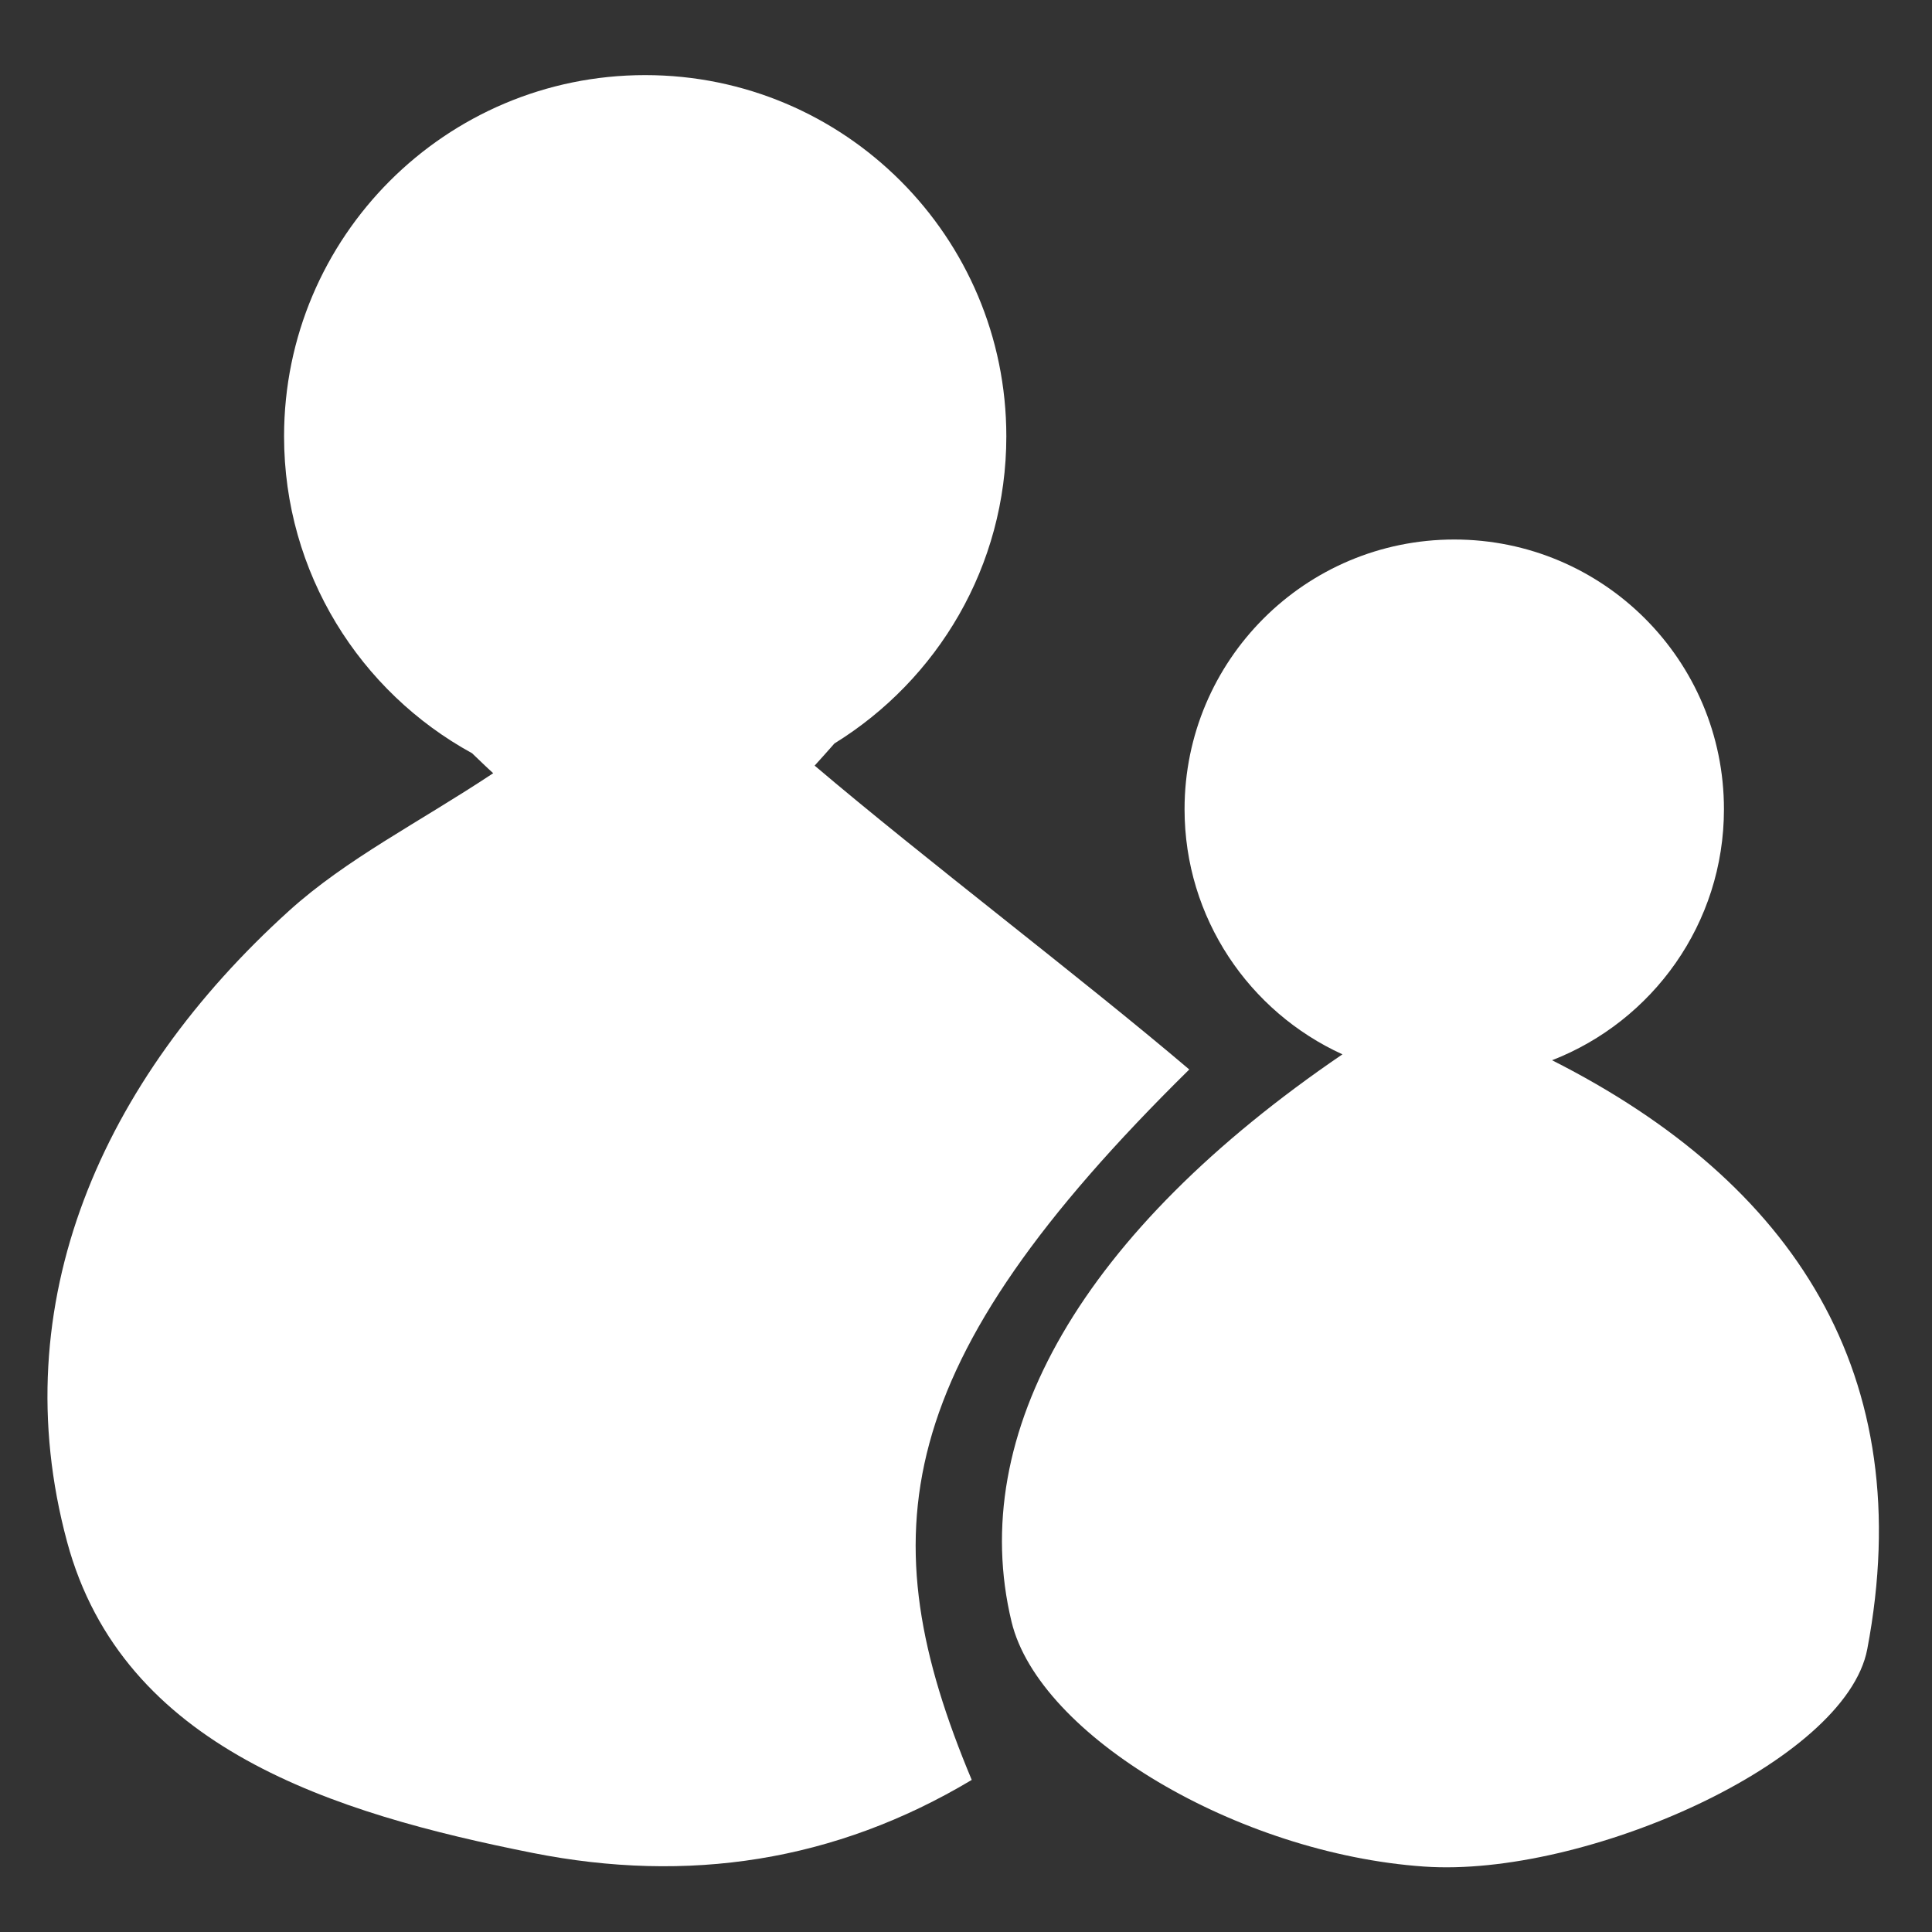 <?xml version="1.0" encoding="UTF-8" standalone="no"?>
<!-- Created with Inkscape (http://www.inkscape.org/) -->

<svg
   xmlns:dc="http://purl.org/dc/elements/1.1/"
   xmlns:cc="http://creativecommons.org/ns#"
   xmlns:rdf="http://www.w3.org/1999/02/22-rdf-syntax-ns#"
   xmlns:svg="http://www.w3.org/2000/svg"
   xmlns="http://www.w3.org/2000/svg"
   version="1.1"
   width="40"
   height="40"
   id="svg19853"
   viewBox="0 0 40 40">
  <rect x="0" y="0" width="40" height="40" fill="#333333" stroke="none"/>
  <defs
     id="defs19855">
    <clipPath
       id="clipPath10262">
      <path
         d="m 0,6615.635 990,0 L 990,0 0,0 0,6615.635 z"
         id="path10264" />
    </clipPath>
  </defs>
  <g
     transform="translate(-429.612,-433.772)"
     id="layer1">
    <g
       transform="matrix(1.25,0,0,-1.25,-101.813,3327.557)"
       id="g10258">
      <g
         clip-path="url(#clipPath10262)"
         id="g10260">
        <g
           transform="translate(444.838,2297.314)"
           id="g10266">
          <path
             d="m 0,0 c -1.791,1.522 -4.384,3.486 -6.205,5.033 0.116,0.125 0.219,0.245 0.328,0.367 1.706,1.054 2.847,2.935 2.847,5.087 0,3.304 -2.678,5.983 -5.982,5.983 -3.303,0 -5.981,-2.679 -5.981,-5.983 0,-2.263 1.258,-4.233 3.114,-5.249 0.116,-0.11 0.227,-0.22 0.35,-0.331 -1.237,-0.82 -2.429,-1.417 -3.382,-2.279 -3.097,-2.803 -4.743,-6.496 -3.676,-10.451 0.923,-3.424 4.424,-4.498 7.71,-5.153 2.574,-0.511 5.007,-0.146 7.274,1.209 C -5.307,-7.698 -4.972,-4.894 0,0"
             id="path10268"
             style="fill:#ffffff;fill-opacity:1;fill-rule:evenodd;stroke:none" />
        </g>
        <g
           transform="translate(450.847,2297.467)"
           id="g10270">
          <path
             d="m 0,0 c 1.665,0.648 2.847,2.264 2.847,4.158 0,2.467 -2,4.467 -4.467,4.467 -2.467,0 -4.467,-2 -4.467,-4.467 0,-1.804 1.073,-3.357 2.615,-4.06 -4.308,-2.934 -6.231,-6.278 -5.481,-9.397 0.453,-1.885 3.749,-3.842 6.832,-4.056 2.653,-0.186 6.987,1.728 7.342,3.602 C 6.082,-5.212 4.008,-2.027 0,0"
             id="path10272"
             style="fill:#ffffff;fill-opacity:1;fill-rule:evenodd;stroke:none" />
        </g>
      </g>
    </g>
  </g>
</svg>
